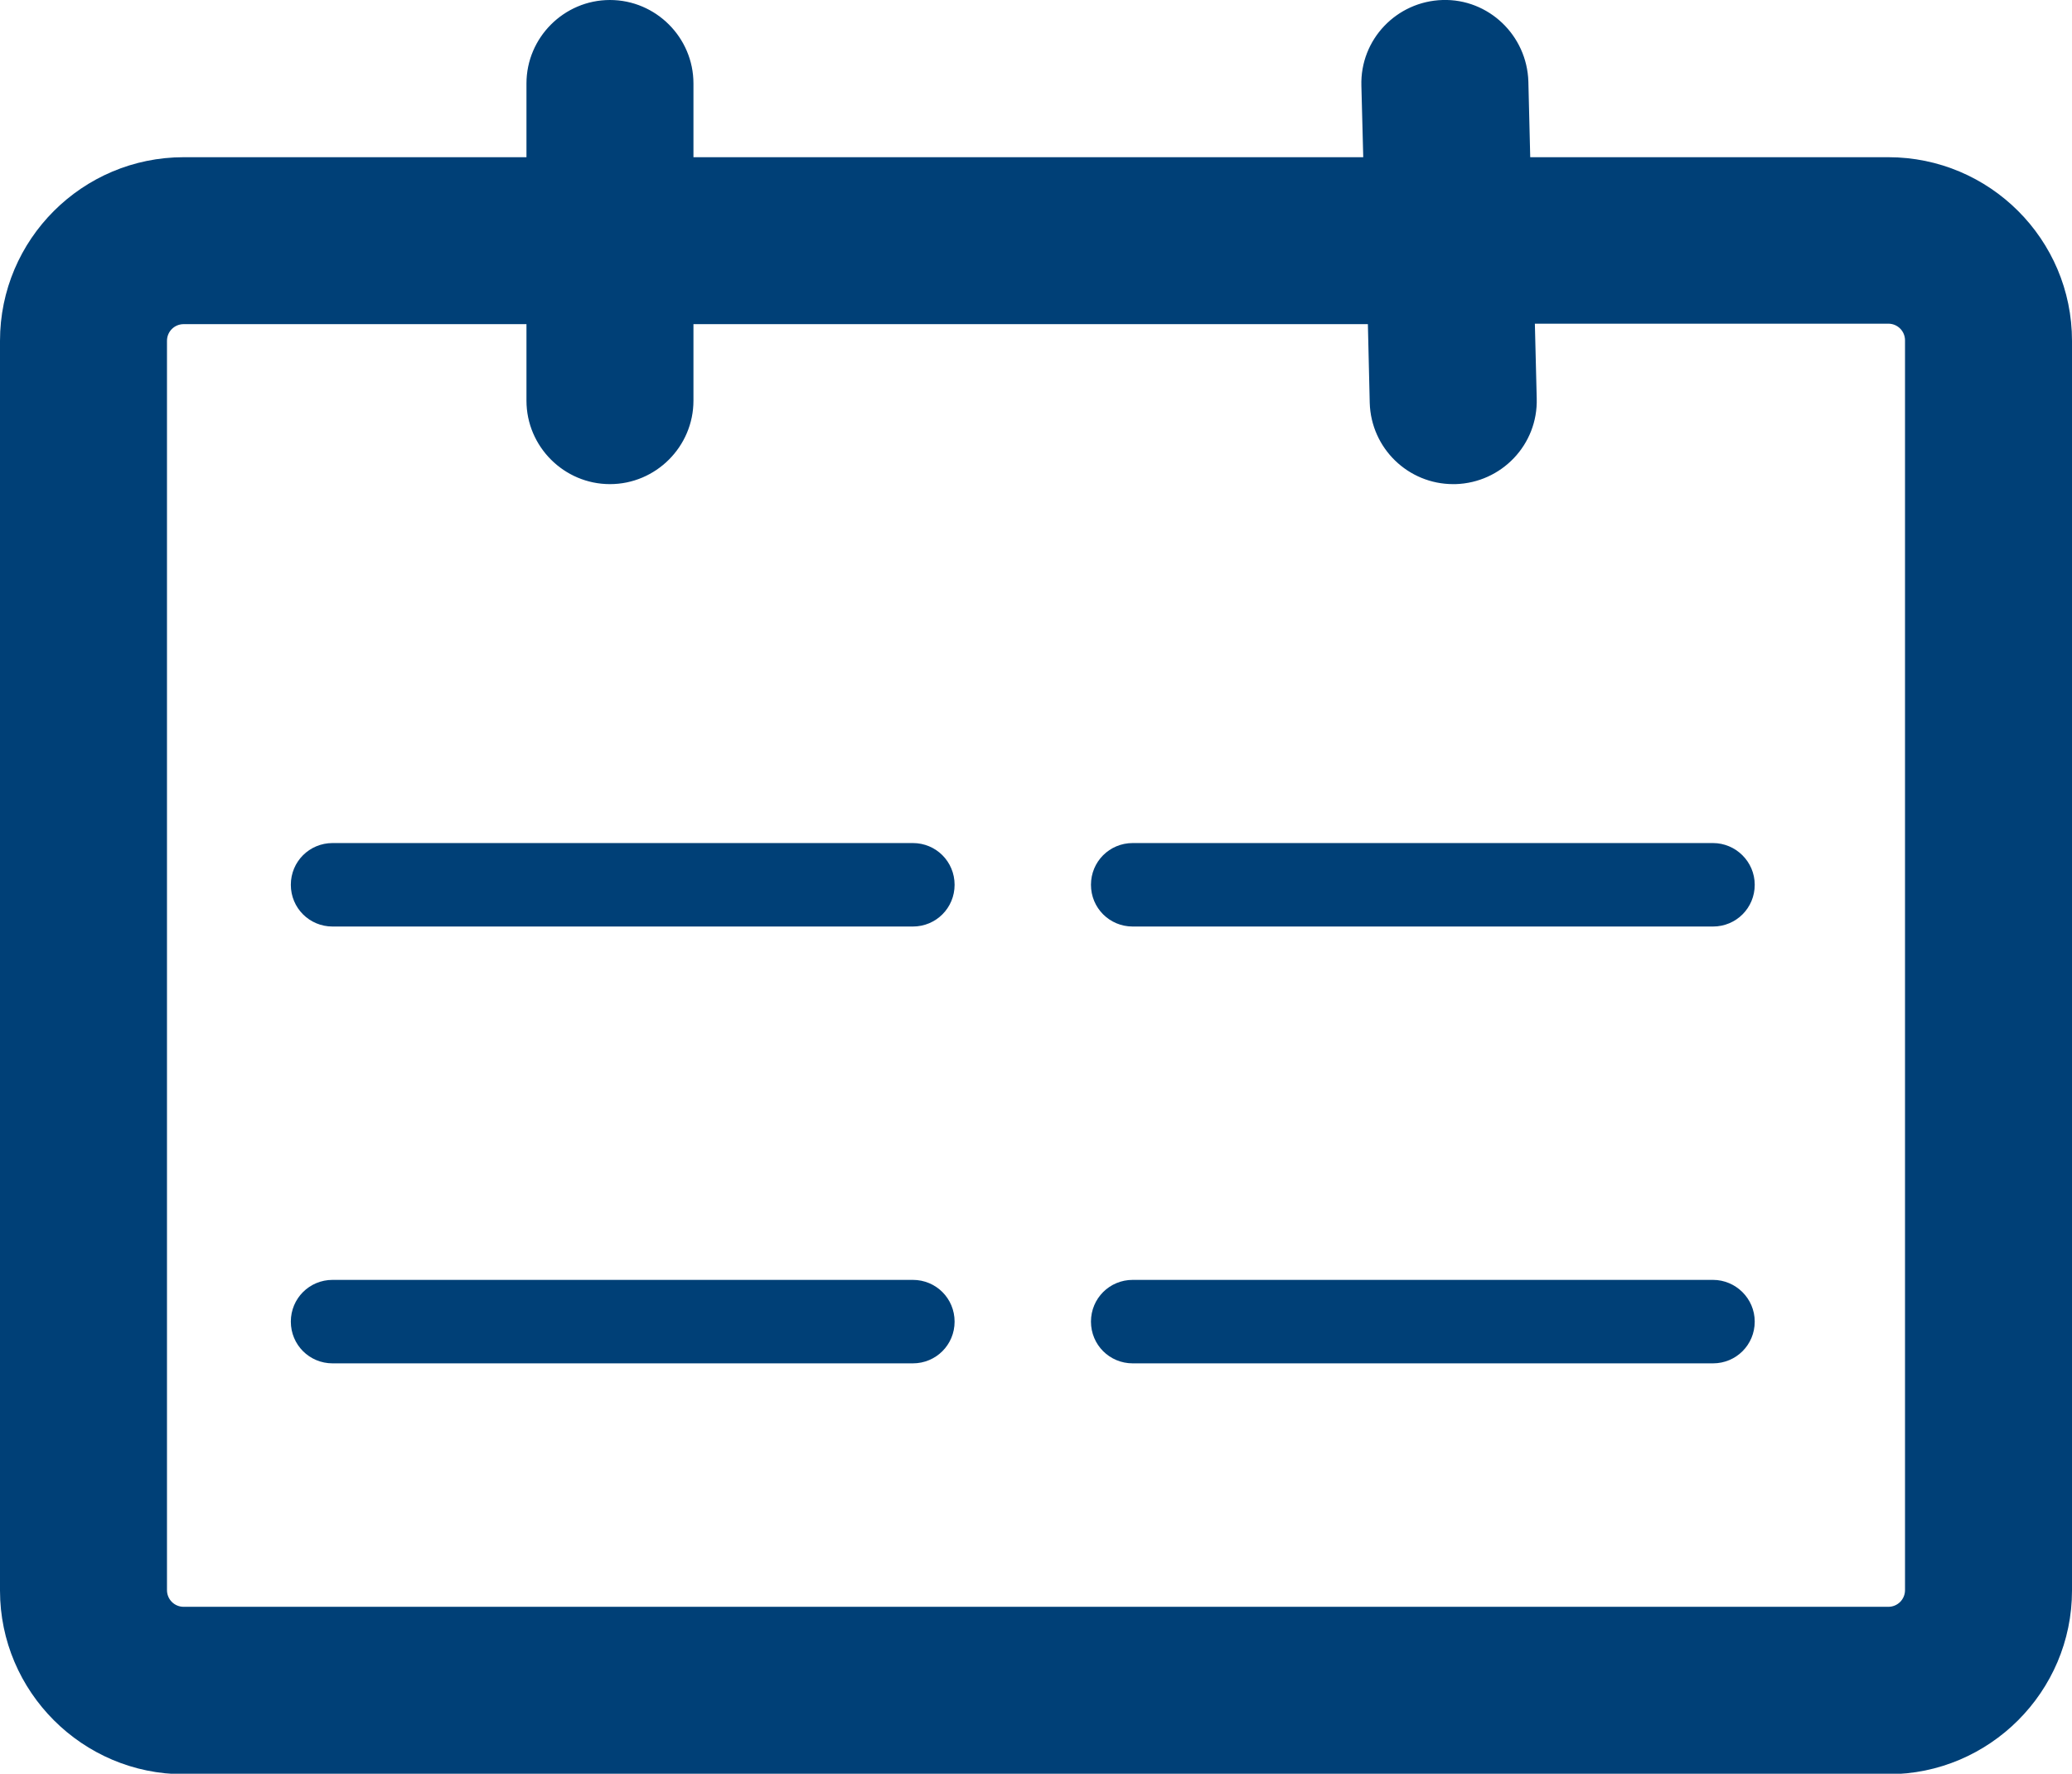 <?xml version="1.0" encoding="utf-8"?>
<!-- Generator: Adobe Illustrator 21.1.0, SVG Export Plug-In . SVG Version: 6.00 Build 0)  -->
<svg version="1.1" id="Ebene_1" xmlns="http://www.w3.org/2000/svg" xmlns:xlink="http://www.w3.org/1999/xlink" x="0px" y="0px"
	 viewBox="0 0 44.67 38.25" style="enable-background:new 0 0 44.67 38.25;" xml:space="preserve">
<style type="text/css">
	.st0{fill:#004077;}
</style>
<g>
	<path class="st0" d="M40.71,3.39h-7.72l-0.04-1.63C32.92,0.76,32.09-0.03,31.1,0c-0.99,0.03-1.78,0.85-1.75,1.85l0.04,1.54H14.95
		V1.8c0-0.99-0.81-1.8-1.8-1.8s-1.8,0.81-1.8,1.8v1.59H3.96C1.78,3.39,0,5.16,0,7.35v26.95c0,2.18,1.78,3.96,3.96,3.96h36.75
		c2.18,0,3.96-1.78,3.96-3.96V7.35C44.67,5.16,42.89,3.39,40.71,3.39z M41.07,34.29c0,0.2-0.16,0.36-0.36,0.36H3.96
		c-0.2,0-0.36-0.16-0.36-0.36V7.35c0-0.2,0.16-0.36,0.36-0.36h7.39v1.65c0,0.99,0.81,1.8,1.8,1.8s1.8-0.81,1.8-1.8V6.99h14.54
		l0.04,1.7c0.03,0.98,0.83,1.75,1.8,1.75c0.02,0,0.03,0,0.05,0c0.99-0.03,1.78-0.85,1.75-1.85l-0.04-1.61h7.62
		c0.2,0,0.36,0.16,0.36,0.36V34.29z"/>
	<path class="st0" d="M19.68,27.6H7.17c-0.5,0-0.9,0.4-0.9,0.9s0.4,0.9,0.9,0.9h12.51c0.5,0,0.9-0.4,0.9-0.9S20.18,27.6,19.68,27.6z
		"/>
	<path class="st0" d="M36.93,27.6H24.42c-0.5,0-0.9,0.4-0.9,0.9s0.4,0.9,0.9,0.9h12.51c0.5,0,0.9-0.4,0.9-0.9S37.42,27.6,36.93,27.6
		z"/>
	<path class="st0" d="M19.68,18.18H7.17c-0.5,0-0.9,0.4-0.9,0.9s0.4,0.9,0.9,0.9h12.51c0.5,0,0.9-0.4,0.9-0.9
		S20.18,18.18,19.68,18.18z"/>
	<path class="st0" d="M36.93,18.18H24.42c-0.5,0-0.9,0.4-0.9,0.9s0.4,0.9,0.9,0.9h12.51c0.5,0,0.9-0.4,0.9-0.9
		S37.42,18.18,36.93,18.18z"/>
</g>
</svg>
